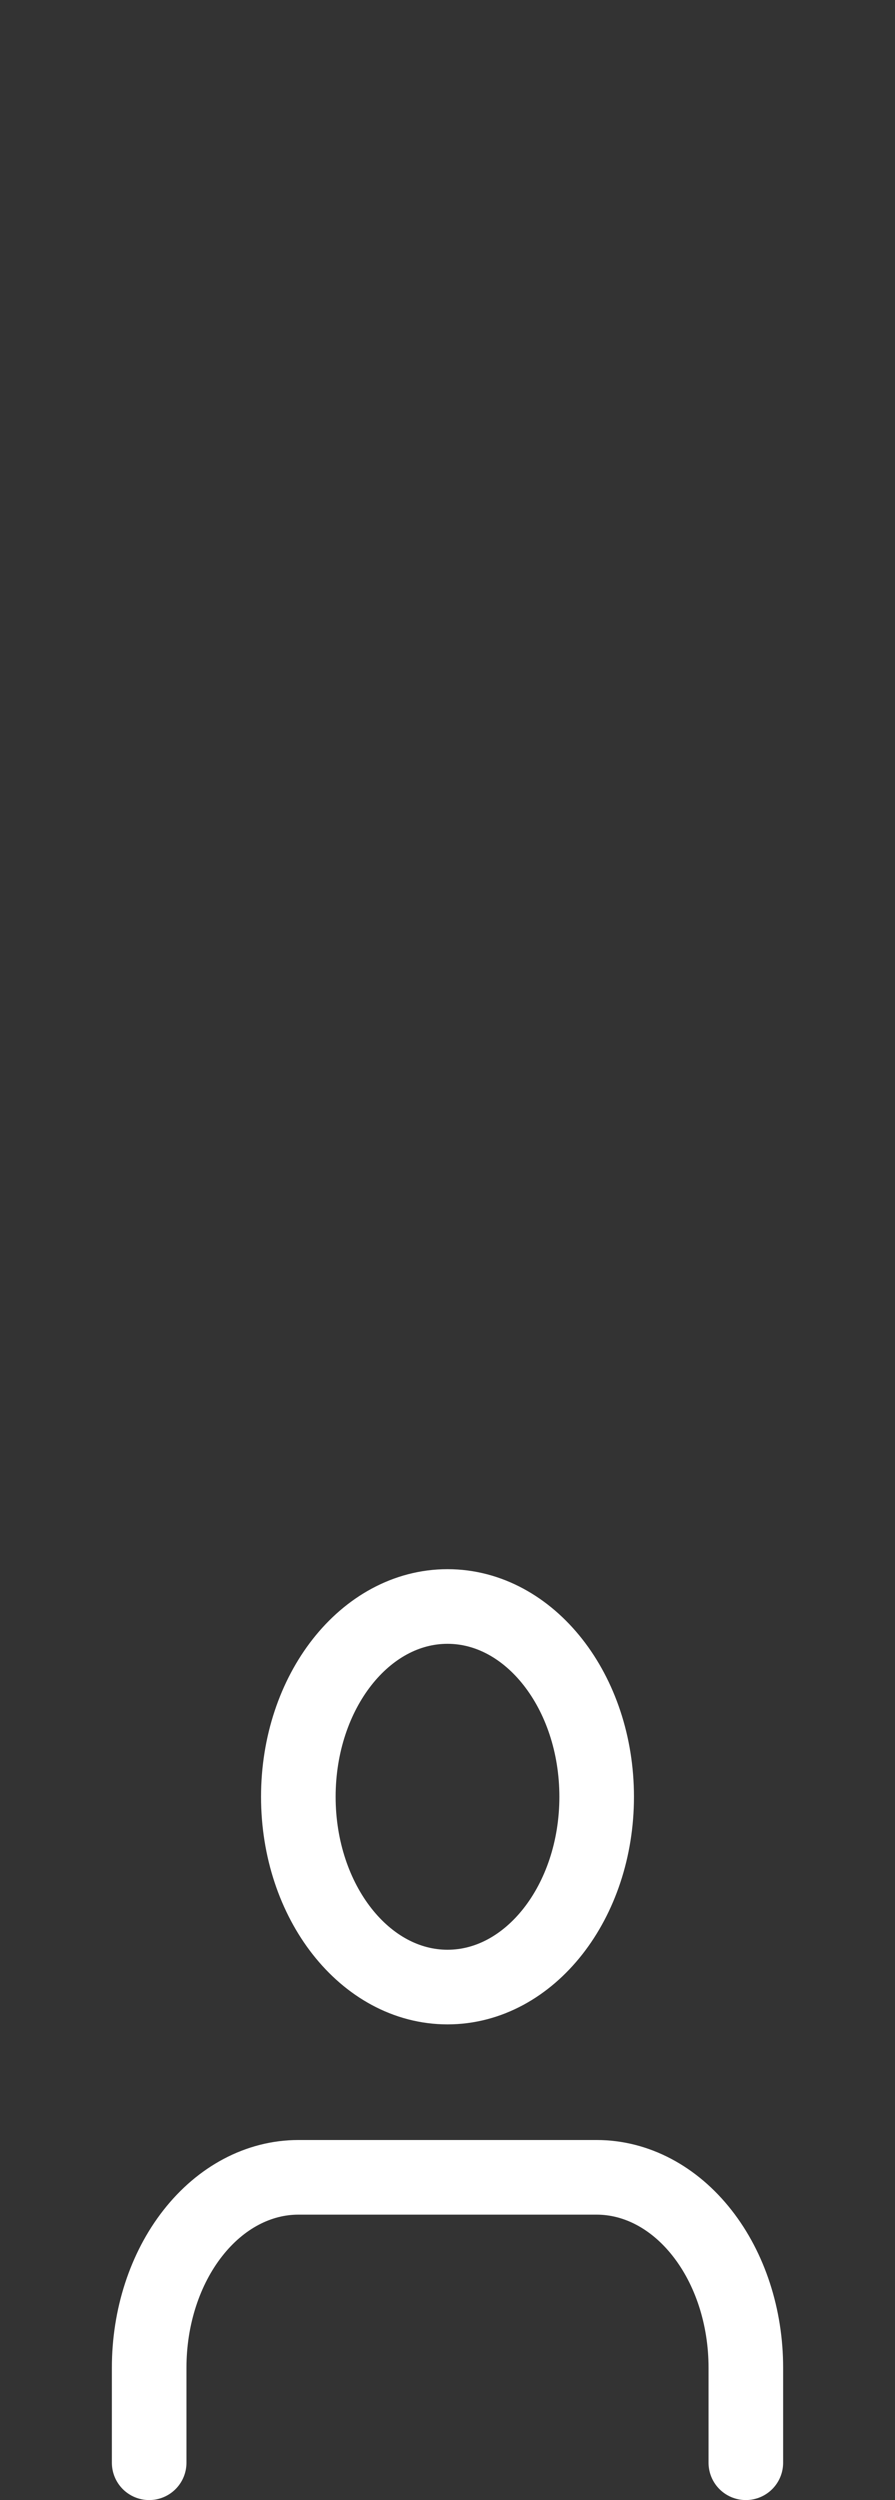 <svg width="24" height="67" viewBox="0 0 24 67" fill="none" xmlns="http://www.w3.org/2000/svg">
<rect x="0" y="0" width="24" height="67" fill="#333333" stroke="none"/>
<path d="M20 66V63.45C20 62.098 19.579 60.801 18.828 59.845C18.078 58.888 17.061 58.351 16 58.351H8C6.939 58.351 5.922 58.888 5.172 59.845C4.421 60.801 4 62.098 4 63.45V66" stroke="white" stroke-width="2" stroke-linecap="round" stroke-linejoin="round"/>
<path d="M12 53.252C14.209 53.252 16 50.969 16 48.153C16 45.336 14.209 43.053 12 43.053C9.791 43.053 8 45.336 8 48.153C8 50.969 9.791 53.252 12 53.252Z" stroke="white" stroke-width="2" stroke-linecap="round" stroke-linejoin="round"/>
</svg>
